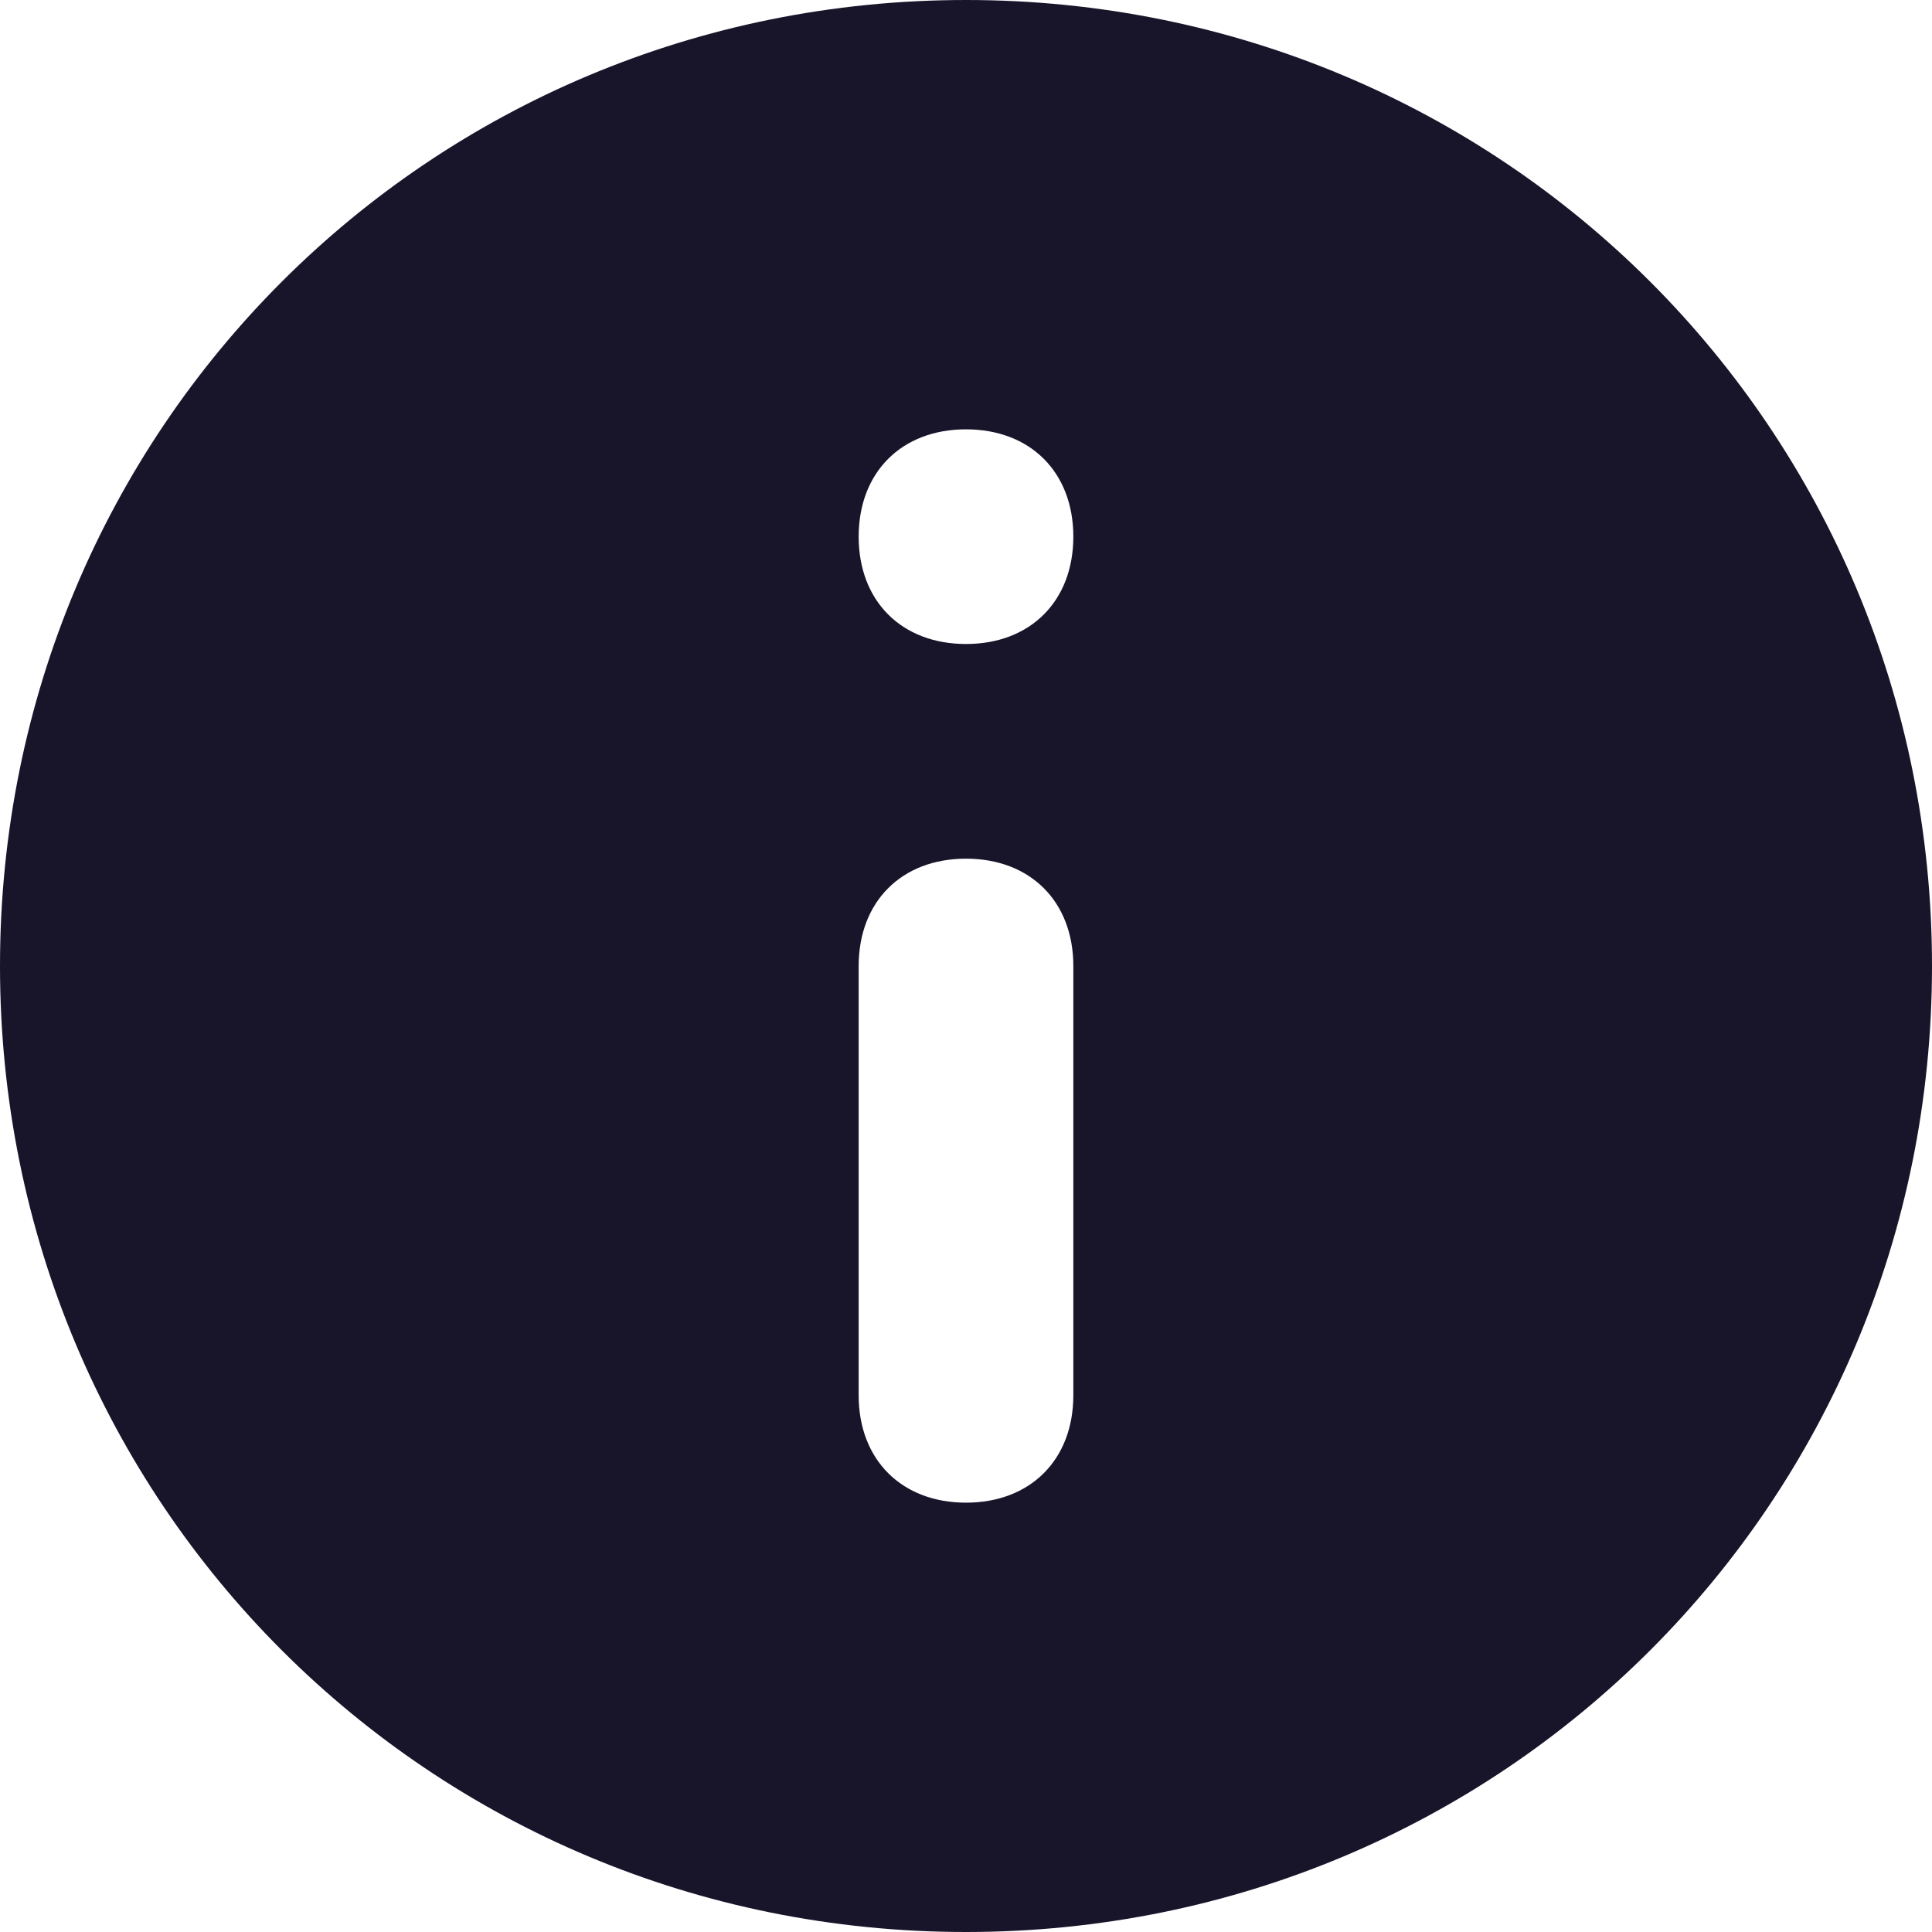 <?xml version="1.0" encoding="utf-8"?>
<!-- Generator: Adobe Illustrator 21.0.0, SVG Export Plug-In . SVG Version: 6.00 Build 0)  -->
<svg version="1.1" id="Слой_1" xmlns="http://www.w3.org/2000/svg" xmlns:xlink="http://www.w3.org/1999/xlink" x="0px" y="0px"
	 viewBox="0 0 9 9" style="enable-background:new 0 0 9 9;" xml:space="preserve">
<style type="text/css">
	.st0{fill-rule:evenodd;clip-rule:evenodd;fill:#18142A;}
</style>
<path class="st0" d="M4.5,0C2,0,0,2,0,4.5S2,9,4.5,9S9,7,9,4.5S7,0,4.5,0z M5,6.5C5,6.8,4.8,7,4.5,7C4.2,7,4,6.8,4,6.5v-2
	C4,4.2,4.2,4,4.5,4C4.8,4,5,4.2,5,4.5V6.5z M4.5,3C4.2,3,4,2.8,4,2.5S4.2,2,4.5,2C4.8,2,5,2.2,5,2.5S4.8,3,4.5,3z"/>
</svg>
